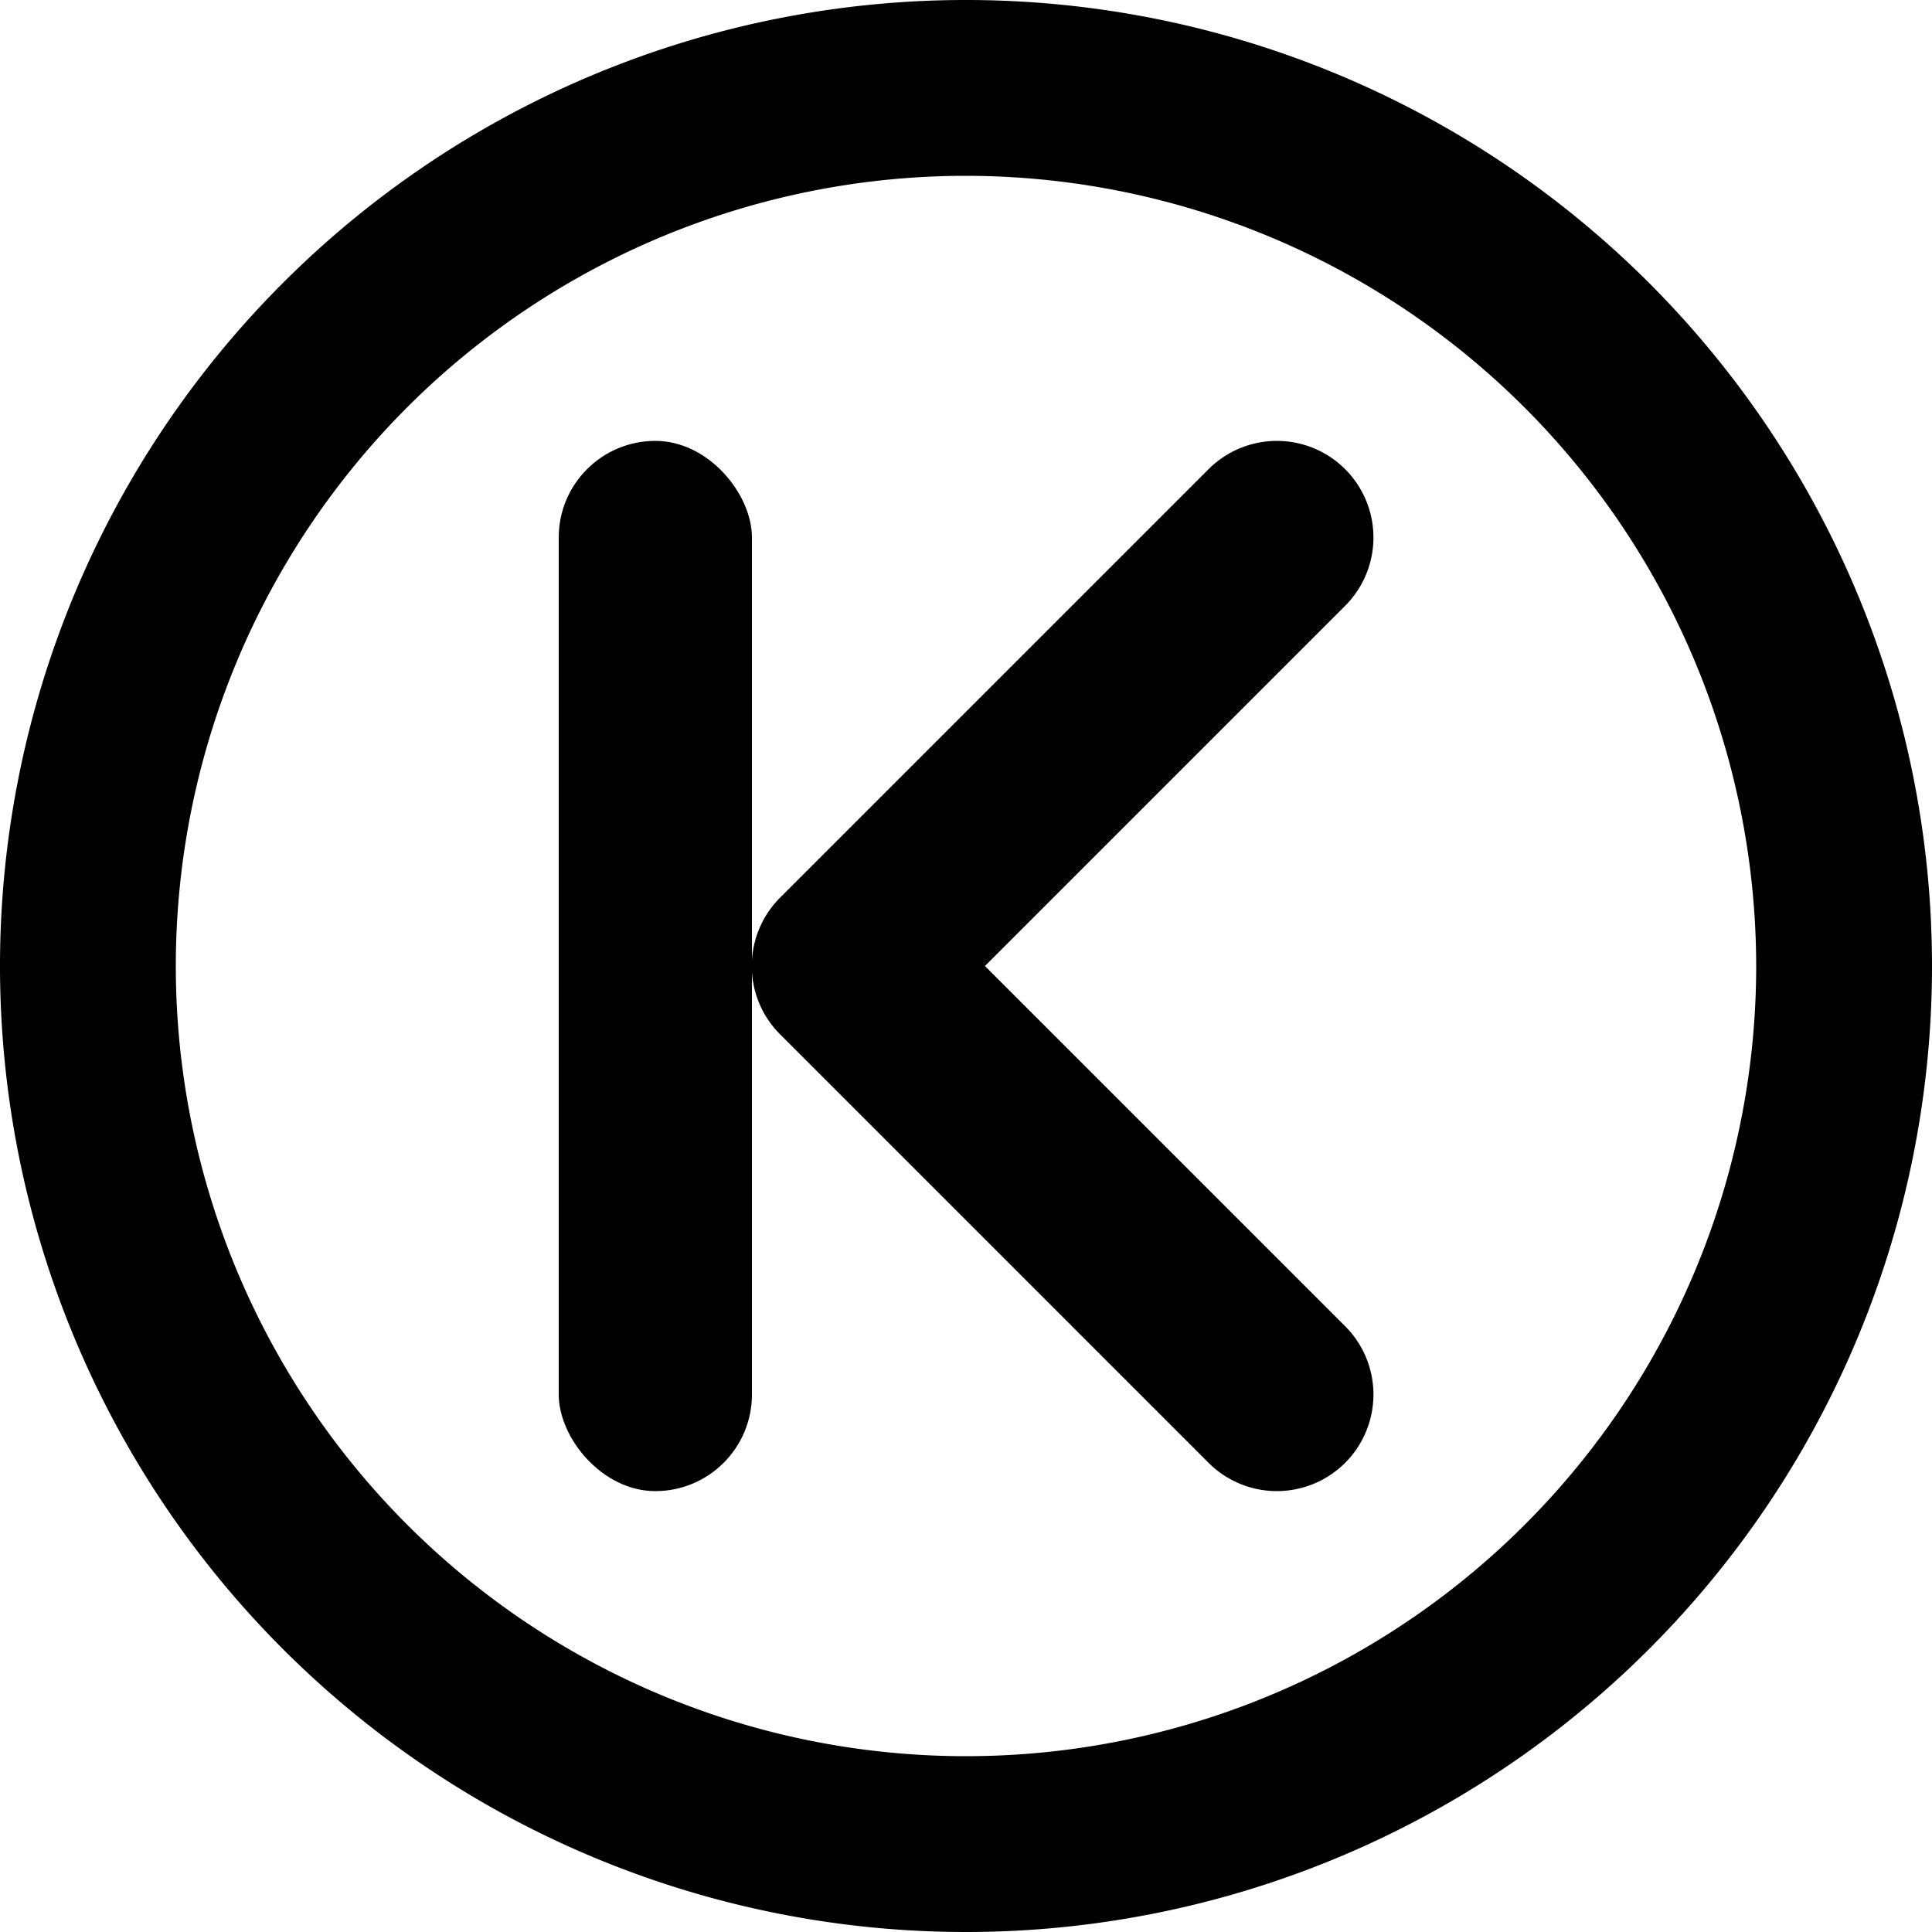 <svg xmlns="http://www.w3.org/2000/svg" viewBox="0 0 50 50"><path d="M25,50A25,25,0,1,1,50,25,25,25,0,0,1,25,50ZM25,4.55A20.45,20.45,0,1,0,45.45,25,20.47,20.47,0,0,0,25,4.55Z"/><path d="M34.81,37.86h0a2.5,2.5,0,0,0,0-3.54L25.49,25l9.32-9.32a2.5,2.5,0,0,0,0-3.54h0a2.5,2.5,0,0,0-3.53,0L20.19,23.23a2.5,2.5,0,0,0,0,3.54L31.28,37.86A2.5,2.5,0,0,0,34.81,37.86Z"/><rect x="14.46" y="11.41" width="5" height="27.18" rx="2.5"/></svg>